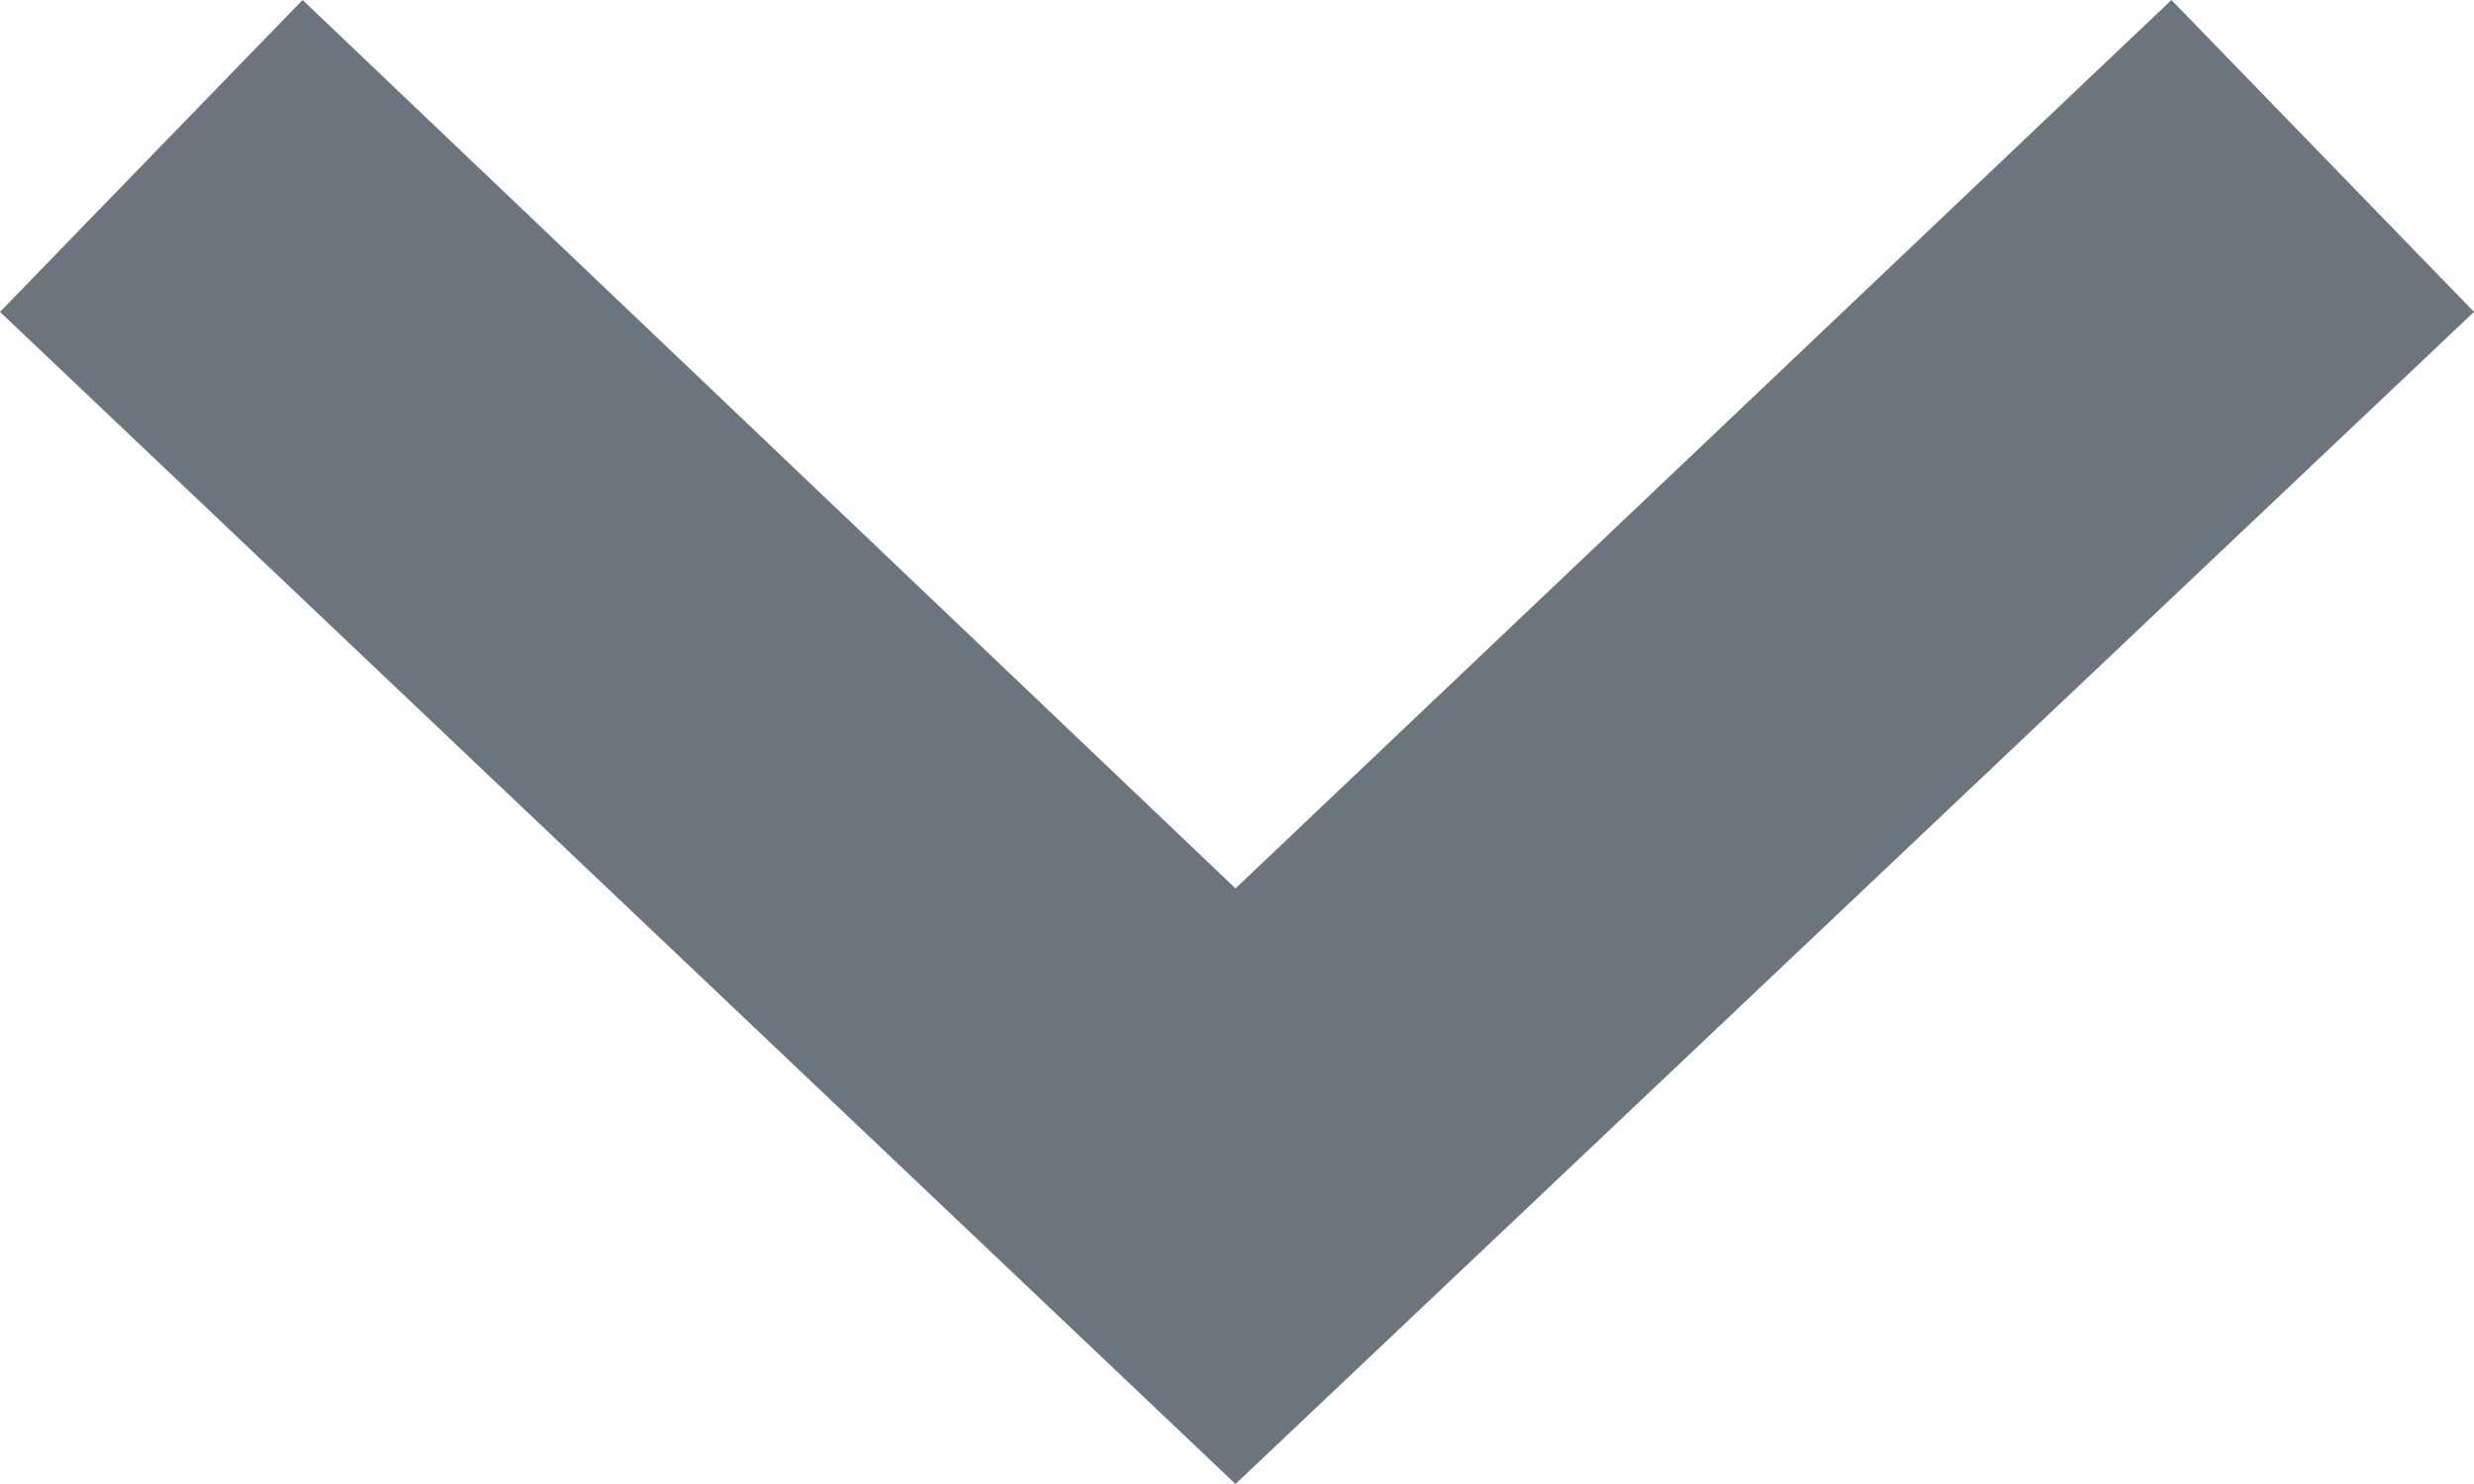 <svg viewBox="0 0 10 6" fill="none" xmlns="http://www.w3.org/2000/svg">
<path fill-rule="evenodd" clip-rule="evenodd" d="M4.994 3.592L1.223 0L0 1.261L4.994 6L10 1.261L8.777 0L4.994 3.592Z" fill="#6C747D"/>
</svg>
